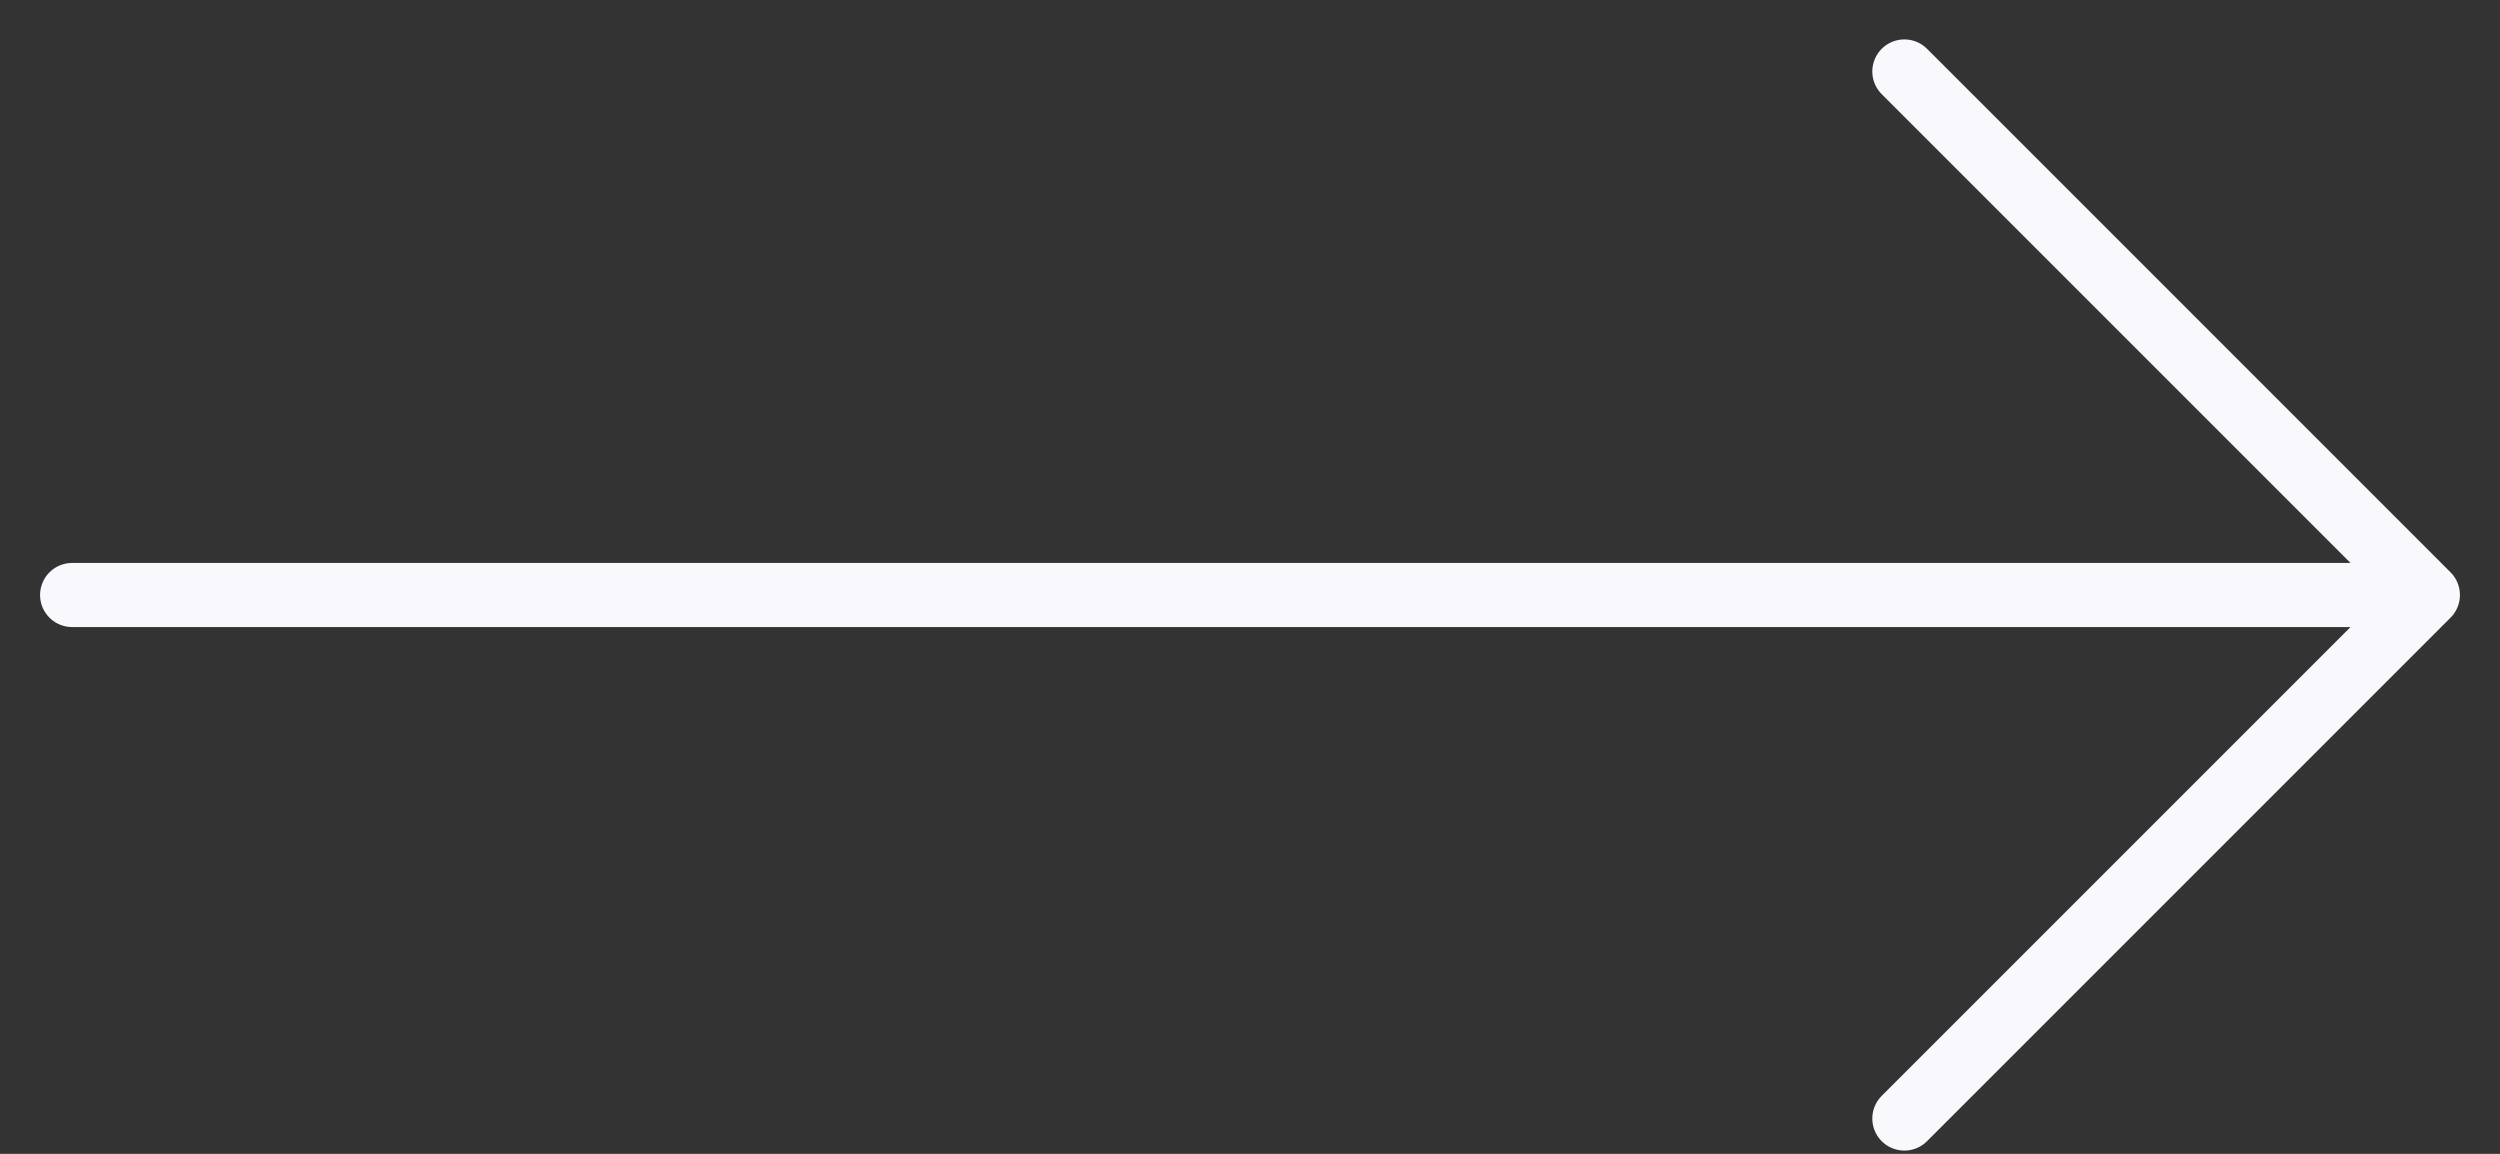 <svg width="39" height="18" viewBox="0 0 39 18" fill="none" xmlns="http://www.w3.org/2000/svg">
<rect x="0" y="0" width="39" height="18" fill="#333333" stroke="none"/>
<path d="M37.875 9.282H1.125M29.708 1.115L37.875 9.282L29.708 1.115ZM37.875 9.282L29.708 17.449L37.875 9.282Z" stroke="#F9F8FD" stroke-linecap="round" stroke-linejoin="round"/>
</svg>
